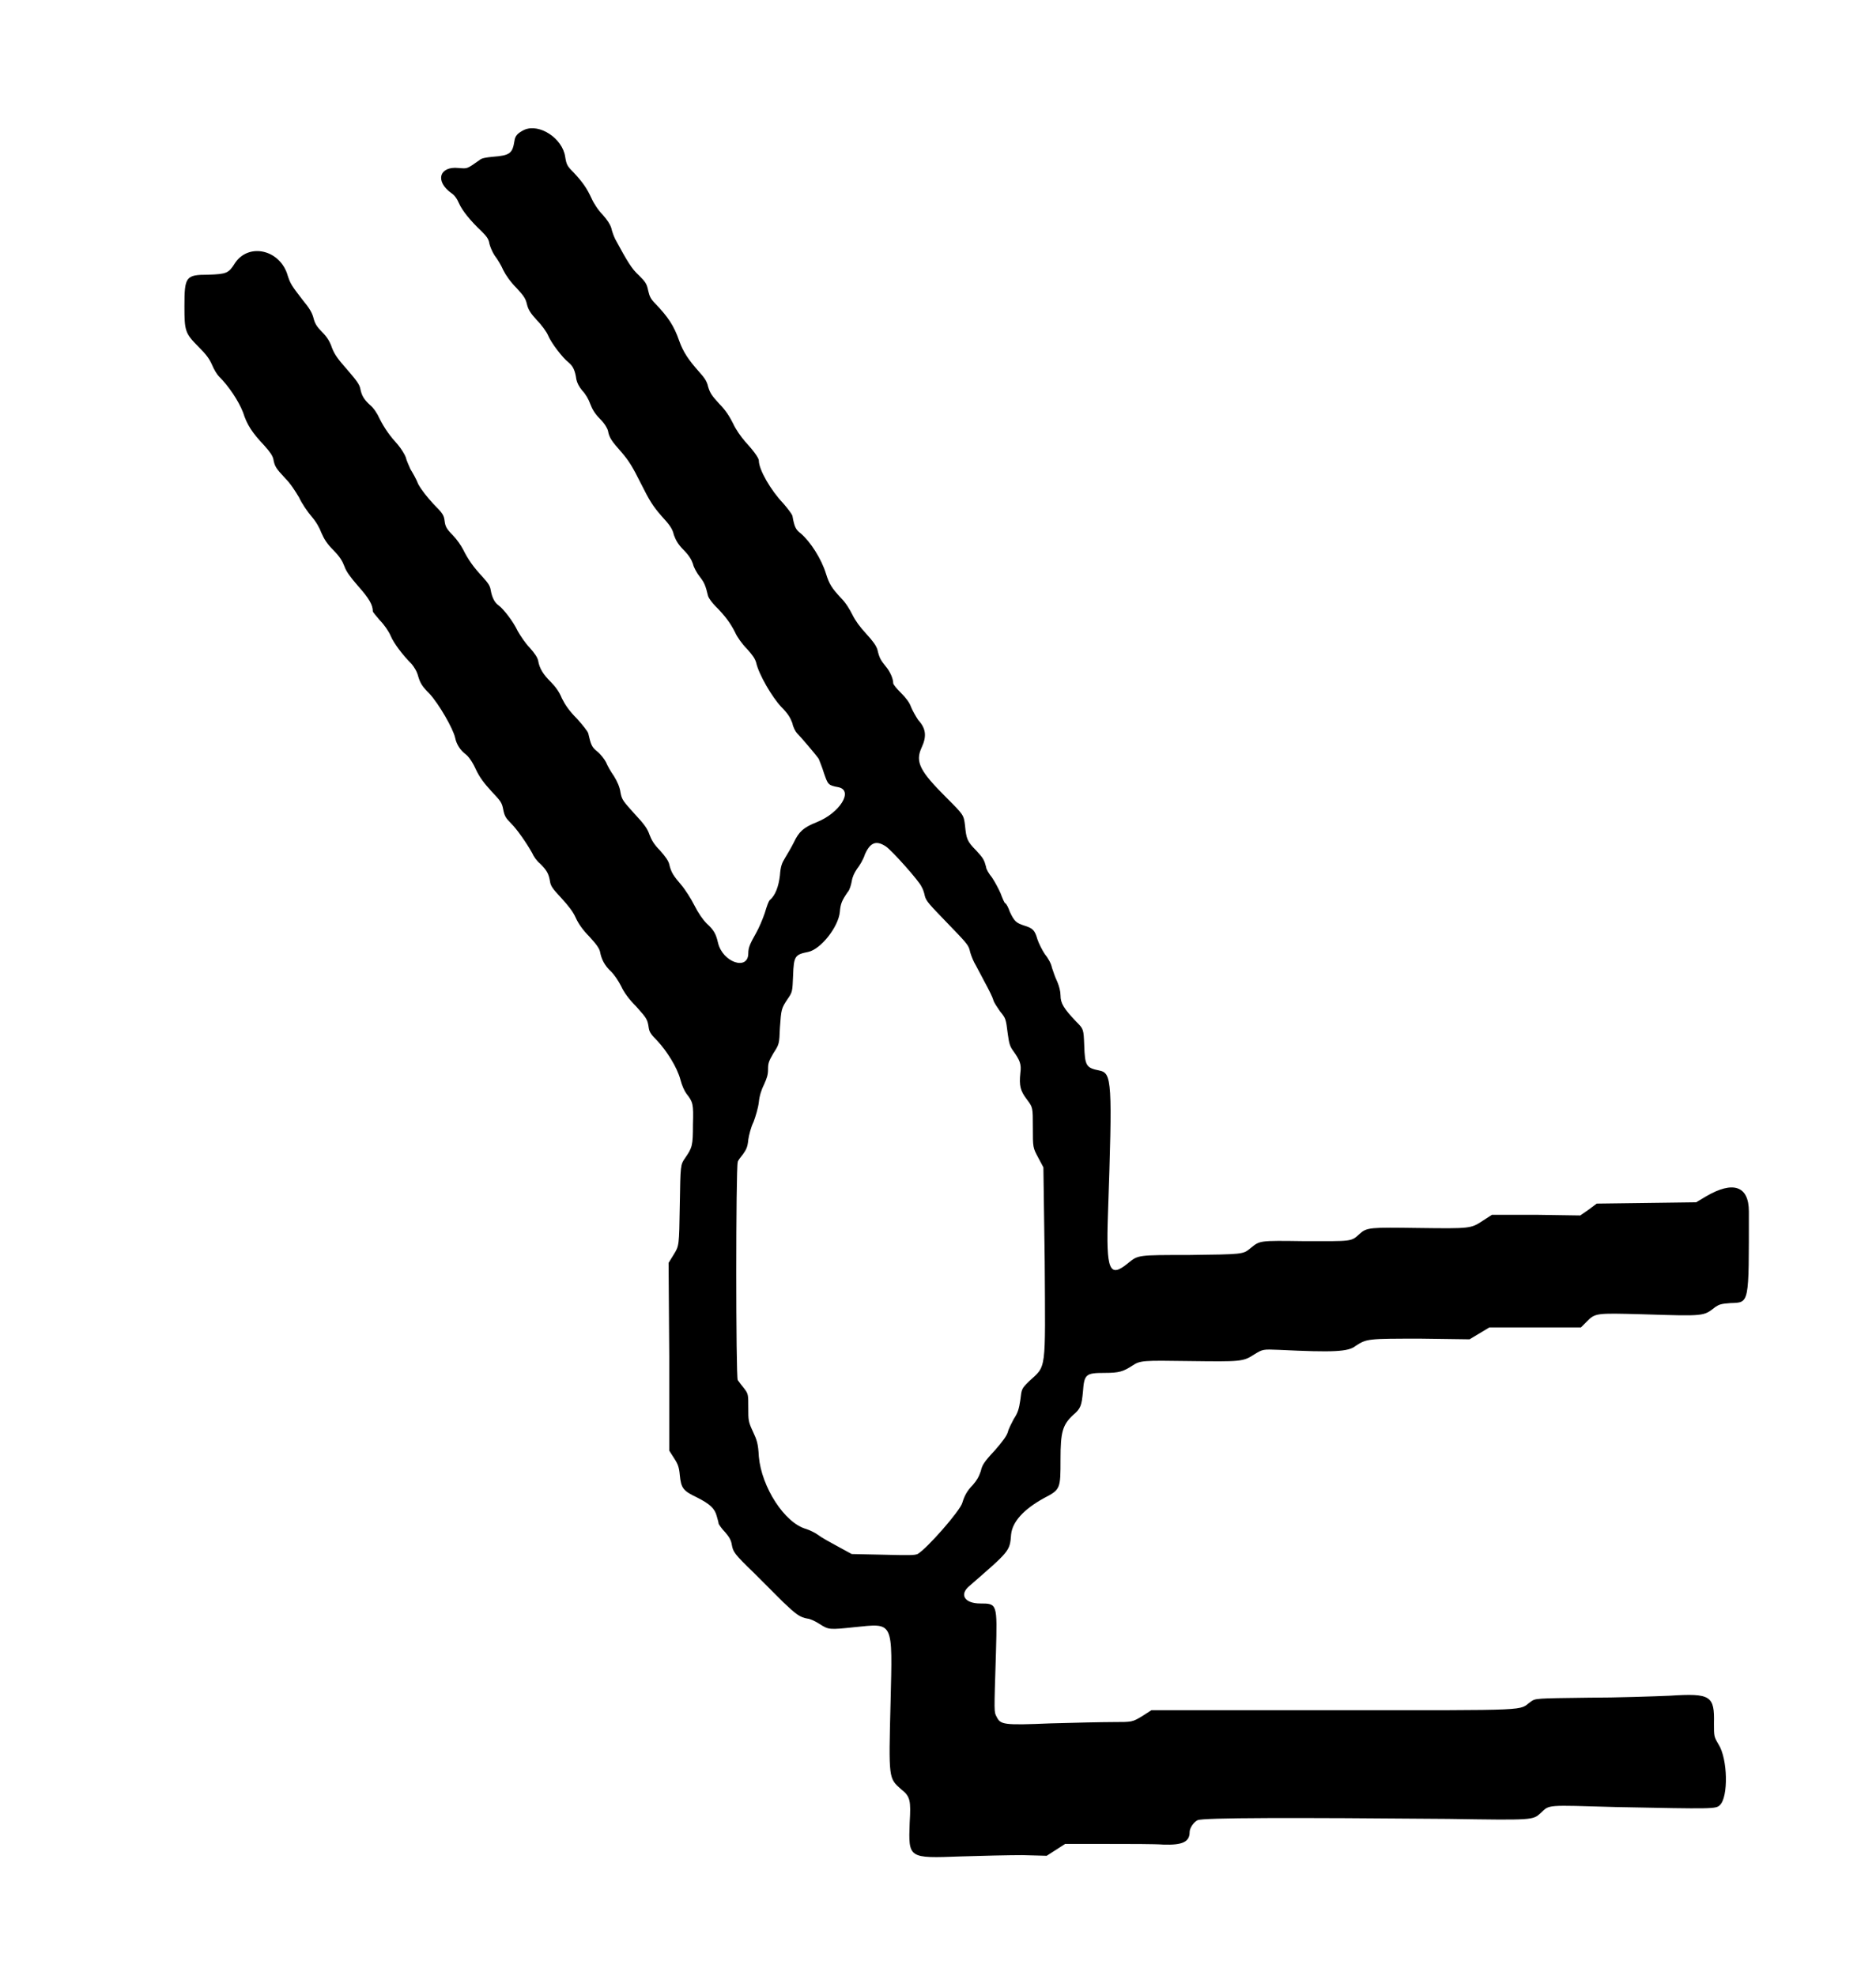 <?xml version="1.0" standalone="no"?>
<!DOCTYPE svg PUBLIC "-//W3C//DTD SVG 20010904//EN"
 "http://www.w3.org/TR/2001/REC-SVG-20010904/DTD/svg10.dtd">
<svg version="1.0" xmlns="http://www.w3.org/2000/svg"
 width="1424pt" height="1500pt" viewBox="0 0 1424 1500"
 preserveAspectRatio="xMidYMid meet">
<g transform="translate(0,1500) scale(0.5,-0.5)"
fill="#000000" stroke="none">
<path d="M796 2803 c-10 -5 -14 -9 -15 -17 -3 -19 -7 -22 -33 -24 -10 -1 -17
-2 -20 -5 -20 -14 -18 -13 -32 -12 -29 3 -36 -20 -11 -38 5 -3 9 -9 12 -16 5
-11 17 -26 34 -42 8 -8 11 -12 12 -19 1 -4 4 -12 8 -18 4 -5 10 -15 13 -22 4
-8 11 -18 20 -27 11 -12 14 -16 16 -25 2 -8 5 -13 15 -24 7 -7 15 -18 17 -23
5 -12 22 -34 31 -41 7 -6 10 -12 12 -26 1 -5 4 -11 9 -17 5 -5 10 -14 12 -20
3 -8 7 -15 15 -23 7 -7 11 -14 12 -18 2 -11 6 -16 21 -33 11 -13 16 -21 29
-47 13 -26 18 -34 31 -49 13 -14 17 -20 19 -29 3 -8 6 -14 15 -23 8 -8 12 -15
14 -21 1 -5 6 -14 10 -19 7 -9 9 -13 13 -30 1 -3 6 -10 11 -15 15 -15 23 -26
30 -40 3 -7 11 -18 18 -25 8 -9 12 -14 14 -21 4 -18 24 -52 38 -67 11 -11 14
-17 17 -25 1 -6 5 -13 7 -15 6 -6 29 -33 33 -39 1 -3 5 -12 8 -22 6 -17 6 -18
22 -21 23 -5 2 -39 -33 -53 -20 -8 -27 -14 -35 -31 -4 -8 -10 -18 -13 -23 -5
-8 -7 -13 -8 -27 -2 -17 -7 -30 -15 -37 -2 -1 -5 -10 -8 -20 -3 -9 -9 -23 -13
-30 -9 -16 -12 -22 -12 -31 0 -27 -39 -14 -46 16 -3 13 -6 19 -17 29 -6 6 -13
16 -19 28 -5 10 -14 24 -20 31 -11 13 -15 18 -18 31 -1 5 -6 12 -14 21 -9 9
-13 16 -16 24 -3 9 -8 16 -23 32 -17 19 -19 21 -21 32 -1 8 -5 17 -10 25 -5 7
-10 16 -12 21 -2 4 -8 12 -13 16 -9 7 -10 11 -14 28 -1 3 -8 12 -17 22 -12 12
-18 21 -23 31 -4 10 -10 18 -17 25 -11 11 -17 20 -19 32 -1 5 -5 11 -13 20 -6
6 -14 18 -18 25 -7 15 -22 34 -29 39 -6 4 -10 12 -12 23 -1 7 -4 11 -13 21
-13 14 -21 25 -29 41 -3 6 -10 16 -16 22 -9 9 -11 13 -12 21 -1 9 -3 12 -17
26 -10 11 -18 21 -23 30 -3 8 -9 18 -12 23 -2 5 -6 13 -7 18 -2 5 -7 13 -12
19 -11 12 -20 24 -28 40 -3 7 -9 16 -14 20 -10 9 -13 15 -15 25 -1 6 -6 13
-20 29 -15 17 -19 23 -23 33 -3 9 -7 16 -15 24 -8 8 -11 13 -13 21 -2 8 -6 15
-16 27 -17 22 -19 25 -23 37 -11 40 -59 51 -80 20 -10 -16 -13 -17 -41 -18
-34 0 -36 -3 -36 -48 0 -37 1 -41 21 -61 13 -13 17 -19 21 -28 3 -7 7 -14 11
-18 14 -14 29 -36 36 -54 6 -19 14 -31 32 -50 9 -10 13 -16 14 -21 2 -11 4
-14 18 -29 8 -8 15 -19 21 -29 4 -9 13 -22 19 -29 7 -8 12 -17 15 -25 4 -9 8
-16 18 -26 10 -10 14 -17 17 -25 3 -8 8 -15 21 -30 16 -18 22 -28 22 -38 0 -1
5 -7 11 -14 6 -6 13 -16 16 -23 5 -12 19 -30 32 -43 4 -5 8 -11 10 -19 3 -10
6 -15 17 -26 14 -15 36 -53 39 -67 2 -10 8 -19 16 -25 4 -3 10 -11 15 -22 6
-13 13 -22 24 -34 14 -15 16 -17 18 -28 2 -10 4 -13 12 -21 9 -9 23 -29 32
-45 2 -5 7 -12 12 -16 10 -10 13 -15 15 -27 1 -7 4 -11 17 -25 11 -12 18 -21
22 -30 4 -9 11 -19 21 -29 11 -12 15 -18 16 -23 2 -11 7 -21 17 -30 4 -4 11
-14 15 -22 4 -9 12 -20 23 -31 16 -18 17 -19 19 -33 1 -6 4 -10 13 -19 14 -15
30 -40 35 -59 2 -8 6 -17 9 -21 10 -13 11 -15 10 -47 0 -32 -1 -35 -12 -51 -7
-10 -7 -10 -8 -72 -1 -61 -1 -61 -9 -74 l-8 -13 1 -142 0 -143 7 -11 c6 -9 8
-14 9 -26 2 -20 5 -24 26 -34 20 -10 27 -17 30 -28 1 -4 3 -10 3 -12 1 -2 5
-8 10 -13 6 -7 9 -12 10 -19 2 -11 4 -14 34 -43 14 -14 34 -34 44 -44 19 -18
25 -23 37 -25 3 0 12 -4 18 -8 14 -9 15 -9 53 -5 60 6 58 11 55 -114 -3 -117
-3 -115 16 -132 14 -11 15 -17 13 -51 -2 -54 -2 -54 77 -51 31 1 74 2 94 2
l37 -1 14 9 14 9 63 0 c35 0 73 0 86 -1 29 -1 40 4 40 19 0 6 6 15 12 18 7 4
149 4 381 2 129 -2 128 -2 140 9 14 13 7 12 114 9 149 -3 152 -3 158 3 13 12
12 70 -2 92 -7 12 -7 12 -7 32 1 42 -5 46 -67 42 -24 -1 -80 -3 -124 -3 -80
-1 -80 -1 -87 -6 -20 -14 10 -13 -298 -13 l-278 0 -14 -9 c-15 -9 -15 -9 -44
-9 -17 0 -59 -1 -95 -2 -72 -3 -76 -2 -82 10 -4 8 -4 3 -1 98 2 74 2 74 -24
74 -23 0 -32 13 -17 26 62 54 62 53 64 79 2 19 19 38 50 55 25 13 25 14 25 59
0 41 3 52 19 67 12 10 13 15 15 35 2 27 4 29 33 29 22 0 28 2 42 11 12 8 16 8
86 7 79 -1 82 -1 99 10 13 8 13 8 38 7 82 -4 105 -3 116 6 17 11 18 11 99 11
l74 -1 15 9 15 9 69 0 70 0 8 8 c14 14 13 14 86 12 95 -3 92 -3 110 11 6 4 9
5 23 6 29 1 28 -3 28 139 0 39 -24 47 -65 23 l-15 -9 -75 -1 -76 -1 -12 -9
-13 -9 -67 1 -67 0 -14 -9 c-18 -12 -19 -12 -98 -11 -73 1 -78 1 -89 -9 -13
-12 -11 -11 -83 -11 -71 1 -68 1 -83 -11 -11 -9 -11 -9 -93 -10 -78 0 -77 0
-92 -12 -29 -24 -34 -12 -31 74 7 203 6 214 -13 218 -20 4 -22 7 -23 38 -1 25
-1 25 -12 36 -19 20 -24 28 -24 40 0 6 -2 14 -5 21 -3 6 -6 15 -8 21 -1 6 -6
15 -11 21 -4 6 -9 16 -11 22 -4 14 -7 17 -20 21 -12 4 -15 6 -22 21 -2 6 -5
12 -7 13 -1 0 -4 7 -7 15 -3 7 -9 18 -13 24 -5 6 -9 13 -9 16 -3 11 -4 13 -15
25 -14 14 -15 18 -17 38 -2 16 -2 16 -28 42 -40 40 -48 54 -38 76 8 17 7 29
-5 42 -4 6 -9 15 -11 20 -2 6 -7 13 -15 21 -7 7 -12 13 -12 15 0 7 -5 18 -11
25 -8 10 -10 13 -13 26 -2 6 -6 12 -17 24 -10 11 -16 19 -21 29 -4 8 -10 18
-17 25 -14 15 -18 21 -23 37 -7 23 -24 49 -38 61 -8 6 -10 10 -13 27 -1 3 -7
11 -14 19 -19 20 -37 51 -37 65 0 4 -9 16 -21 29 -6 7 -14 18 -18 27 -5 10
-11 20 -21 30 -11 12 -14 16 -17 26 -2 9 -6 14 -14 23 -16 18 -24 30 -30 47
-8 23 -17 36 -36 56 -7 7 -9 11 -11 20 -2 10 -4 13 -14 23 -11 10 -17 20 -36
55 -2 4 -5 12 -6 17 -2 6 -6 12 -13 20 -7 7 -14 18 -17 25 -7 15 -13 24 -27
39 -10 10 -11 12 -13 24 -4 28 -39 51 -62 41z m549 -1088 c9 -6 51 -53 54 -61
2 -3 4 -9 5 -14 2 -8 7 -13 34 -41 27 -28 32 -33 34 -41 1 -5 4 -13 7 -19 3
-5 10 -19 16 -30 6 -11 12 -23 13 -27 1 -4 6 -11 10 -17 9 -11 9 -11 12 -35 2
-14 3 -18 8 -25 10 -14 13 -20 11 -34 -2 -19 0 -27 10 -40 9 -12 9 -12 9 -42
0 -31 0 -31 8 -46 l8 -15 2 -143 c1 -170 3 -157 -24 -182 -11 -11 -11 -11 -13
-28 -2 -14 -4 -20 -10 -29 -3 -6 -8 -15 -9 -20 -2 -6 -7 -13 -20 -28 -16 -17
-19 -22 -21 -31 -3 -9 -6 -14 -12 -21 -9 -9 -13 -17 -16 -27 -3 -12 -54 -70
-68 -78 -5 -2 -13 -2 -53 -1 l-47 1 -22 12 c-11 6 -24 13 -29 17 -4 3 -12 7
-18 9 -33 9 -68 64 -72 110 -1 20 -3 25 -9 38 -7 15 -7 17 -7 36 0 20 0 21 -6
29 -4 5 -8 10 -10 13 -3 4 -3 322 0 331 0 2 4 7 8 12 5 7 7 11 8 22 1 7 4 19
8 27 3 8 7 21 8 30 1 10 4 19 8 27 4 9 6 14 6 23 0 9 1 12 8 24 9 14 9 14 10
39 2 28 2 29 12 44 7 10 7 11 8 35 1 30 3 32 23 36 19 4 46 38 48 61 1 12 3
17 12 30 3 3 5 11 6 16 1 7 4 13 8 19 4 5 10 15 12 22 8 18 17 22 32 12z"/>
</g>
</svg>

